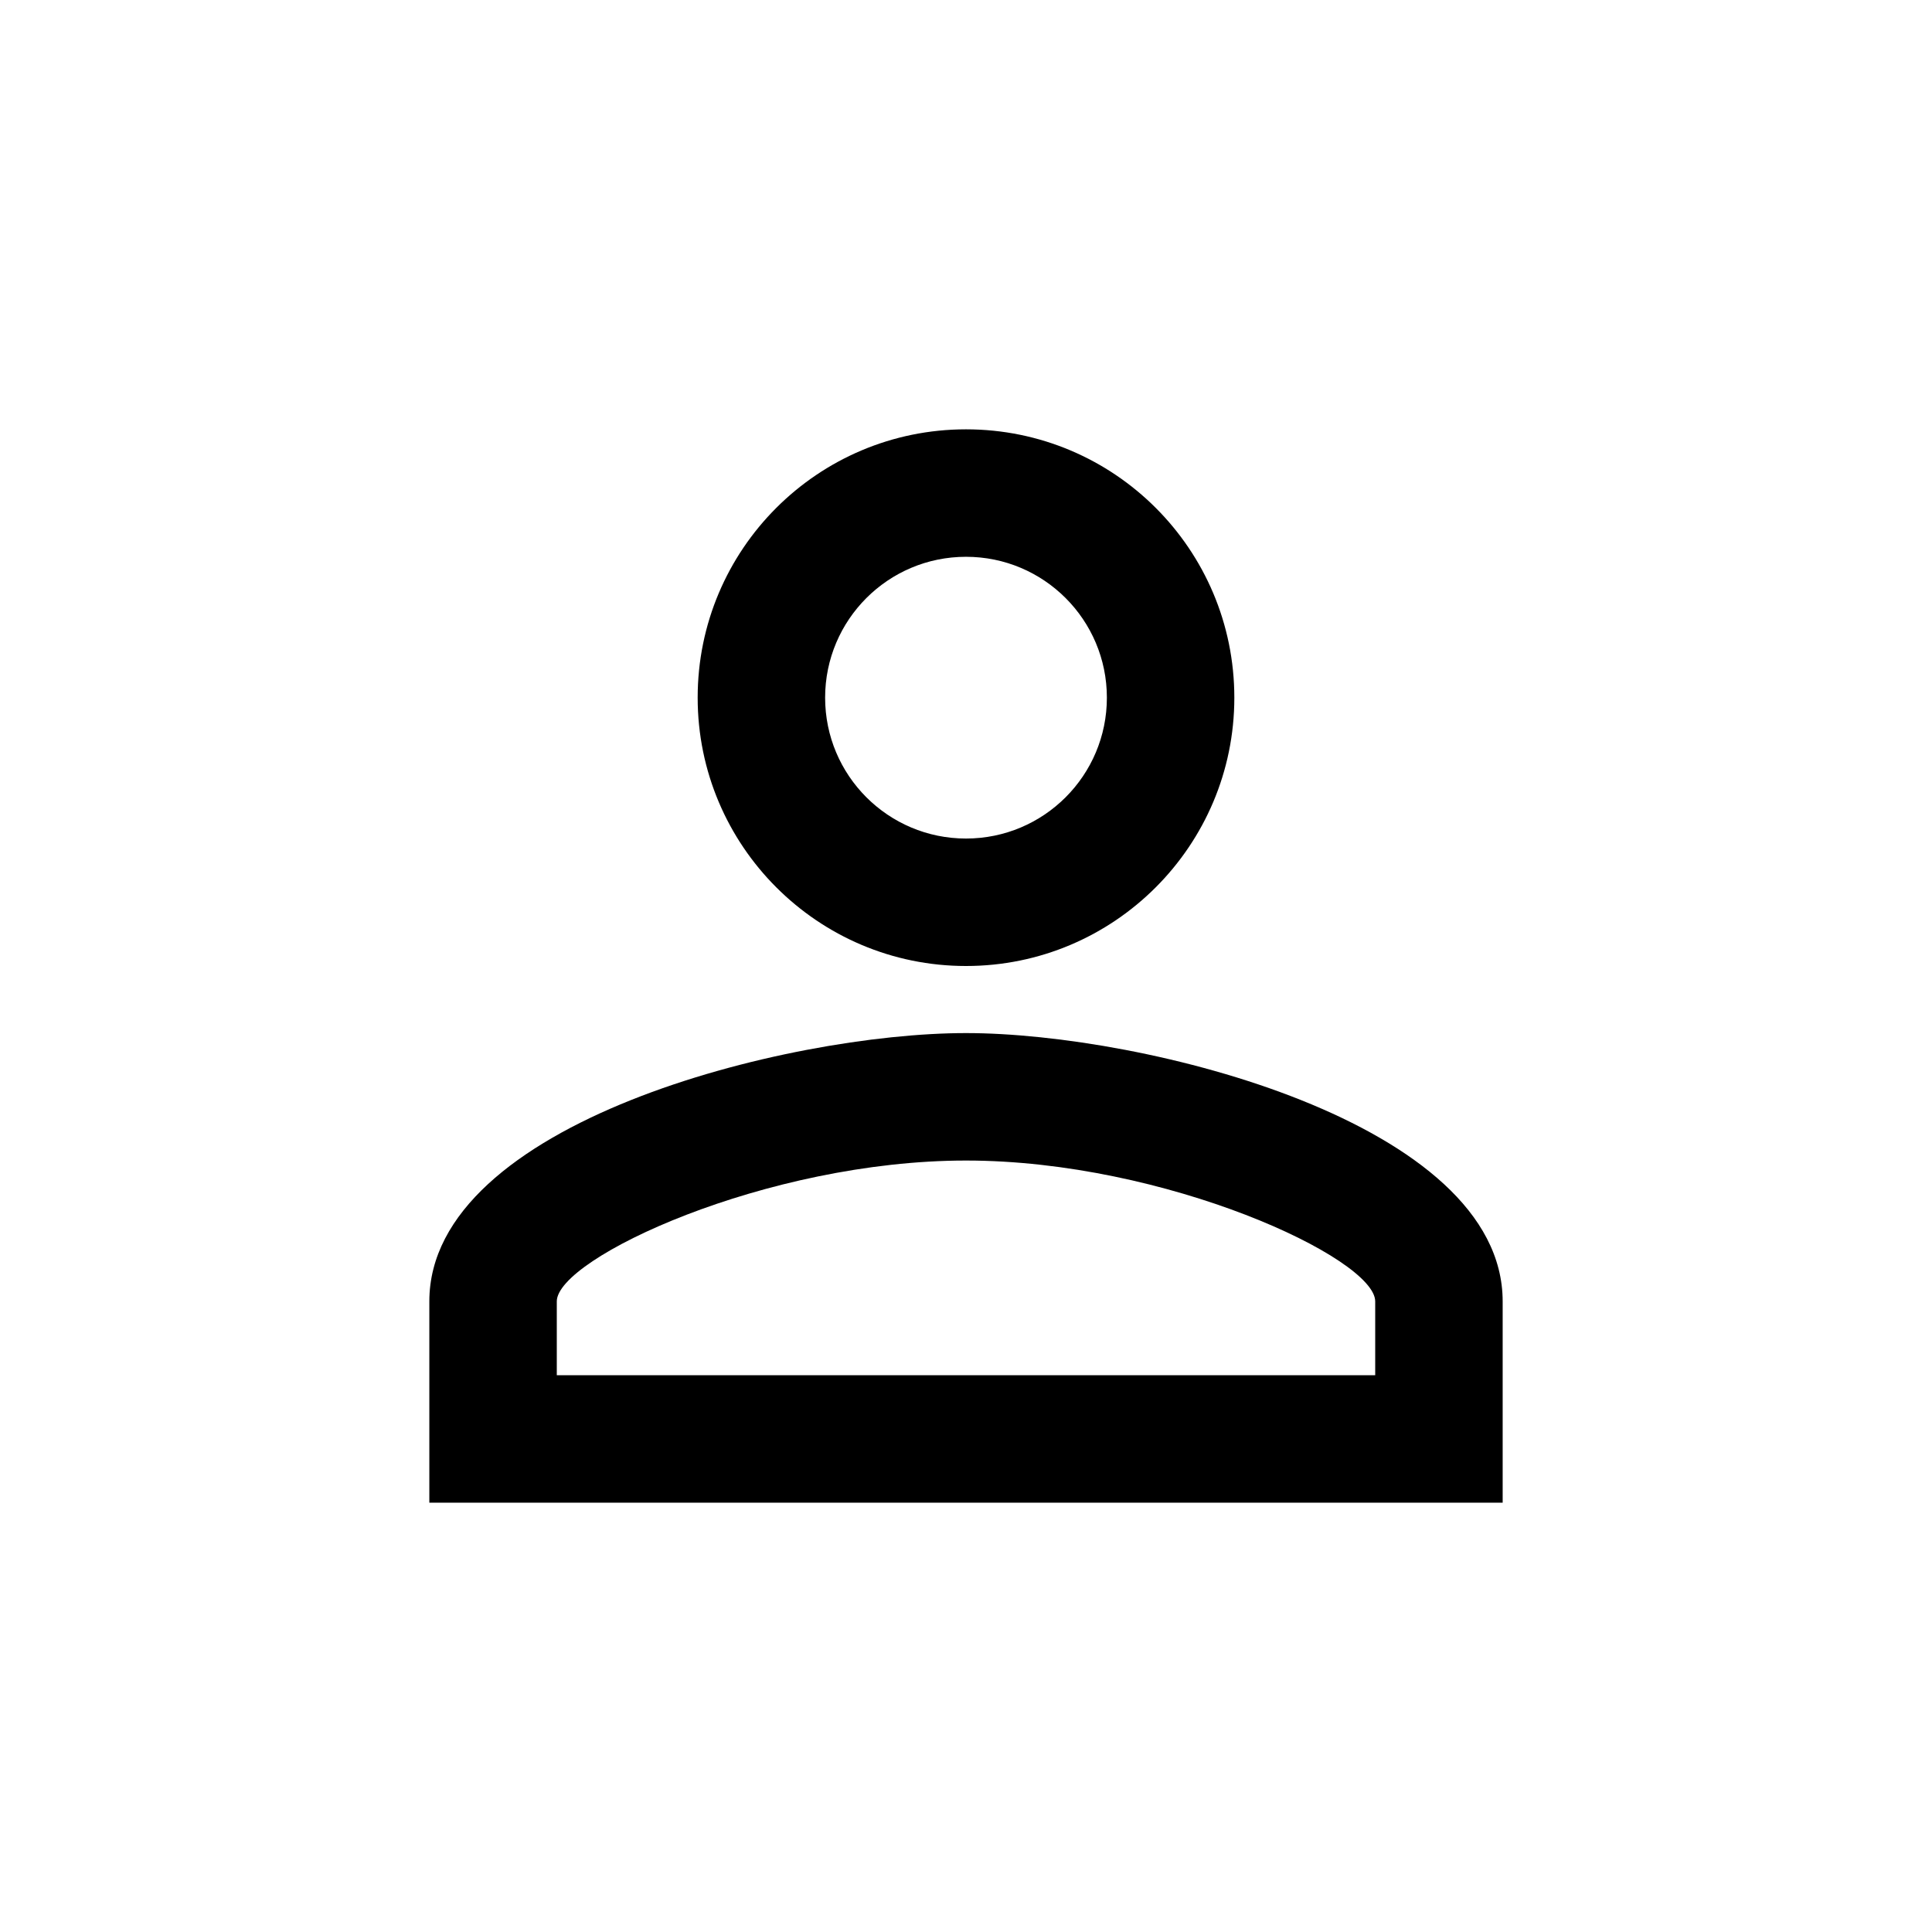 <svg width="36" height="36" viewBox="0 0 36 36" fill="none" xmlns="http://www.w3.org/2000/svg">
<path fill-rule="evenodd" clip-rule="evenodd" d="M18 8C15.238 8 13 10.238 13 13C13 15.756 15.238 18 18 18C20.763 18 23 15.756 23 13C23 10.238 20.763 8 18 8ZM20.625 13C20.625 11.55 19.45 10.375 18 10.375C16.55 10.375 15.375 11.55 15.375 13C15.375 14.45 16.55 15.625 18 15.625C19.45 15.625 20.625 14.45 20.625 13ZM25.625 24.25C25.625 23.444 21.719 21.625 18 21.625C14.281 21.625 10.375 23.444 10.375 24.25V25.625H25.625V24.25ZM8 24.25C8 20.919 14.669 19.25 18 19.25C21.331 19.25 28 20.919 28 24.25V28H8V24.25Z" fill="black"/>
</svg>
